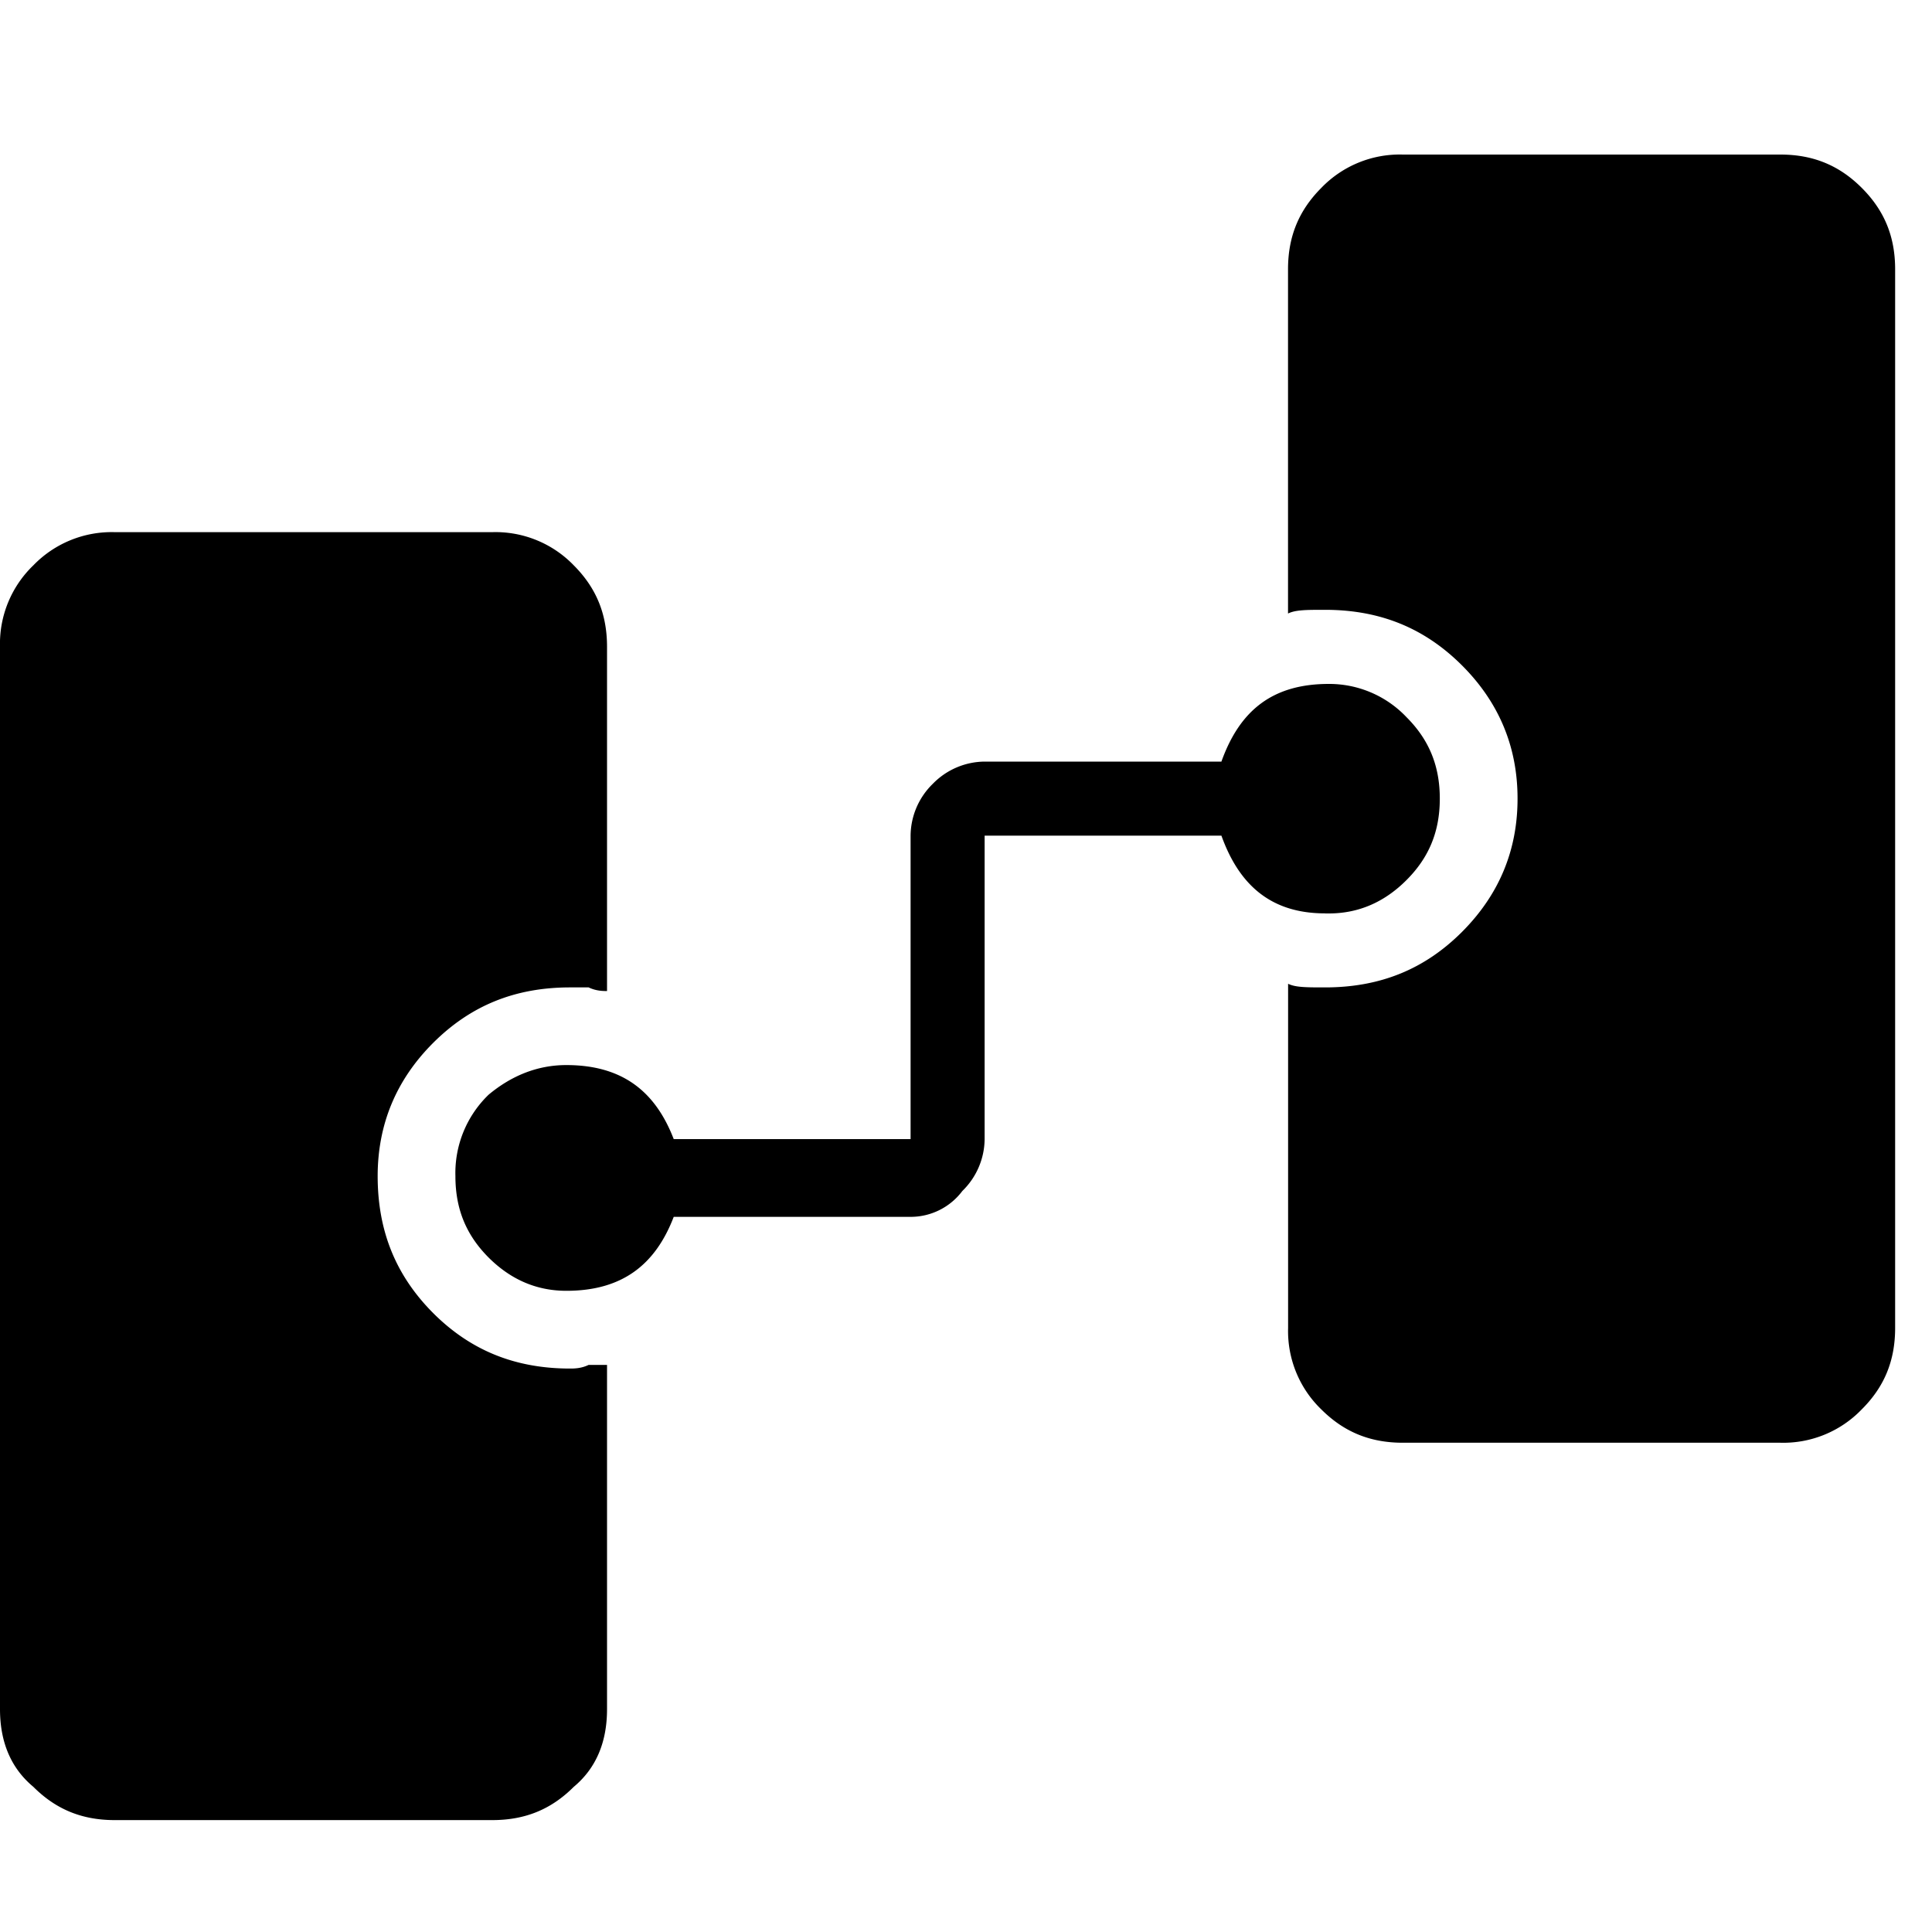 <svg xmlns="http://www.w3.org/2000/svg" viewBox="0 0 25 25"><path d="M24.523 3.486v13.698c0 .43-.144.766-.432 1.053a1.408 1.408 0 0 1-1.053.432h-4.886c-.43 0-.766-.144-1.054-.431a1.408 1.408 0 0 1-.43-1.054V12.73c.095.047.238.047.478.047.719 0 1.293-.239 1.772-.718.479-.48.719-1.054.719-1.725 0-.67-.24-1.245-.719-1.724-.48-.479-1.054-.719-1.772-.719-.239 0-.383 0-.479.048V3.485c0-.431.144-.766.431-1.054A1.408 1.408 0 0 1 18.152 2h4.886c.43 0 .766.144 1.053.431.288.288.432.623.432 1.054ZM4.887 15.22c0-.67.239-1.246.718-1.725.48-.479 1.054-.718 1.772-.718h.24c.096.047.19.047.238.047V8.37c0-.43-.143-.766-.43-1.054a1.408 1.408 0 0 0-1.055-.43H1.485a1.41 1.41 0 0 0-1.054.43A1.408 1.408 0 0 0 0 8.37v13.746c0 .43.144.766.431 1.005.288.288.623.431 1.054.431H6.37c.432 0 .767-.143 1.054-.43.288-.24.431-.576.431-1.006v-4.454h-.239c-.096.047-.191.047-.239.047-.718 0-1.293-.239-1.772-.718-.478-.48-.718-1.054-.718-1.772Zm12.26-3.4h.048c.382 0 .718-.144 1.005-.432.287-.287.431-.622.431-1.054 0-.43-.143-.766-.431-1.054a1.378 1.378 0 0 0-1.005-.43c-.72 0-1.15.334-1.39 1.005h-3.064a.946.946 0 0 0-.67.287.946.946 0 0 0-.288.67v3.928H8.718c-.24-.623-.67-.958-1.39-.958-.382 0-.718.144-1.005.383a1.408 1.408 0 0 0-.43 1.054c0 .431.143.766.43 1.054.288.287.623.43 1.006.43.719 0 1.15-.334 1.389-.957h3.065a.836.836 0 0 0 .67-.335.946.946 0 0 0 .288-.67v-3.928h3.064c.24.67.67 1.006 1.341 1.006Z"></path></svg>
